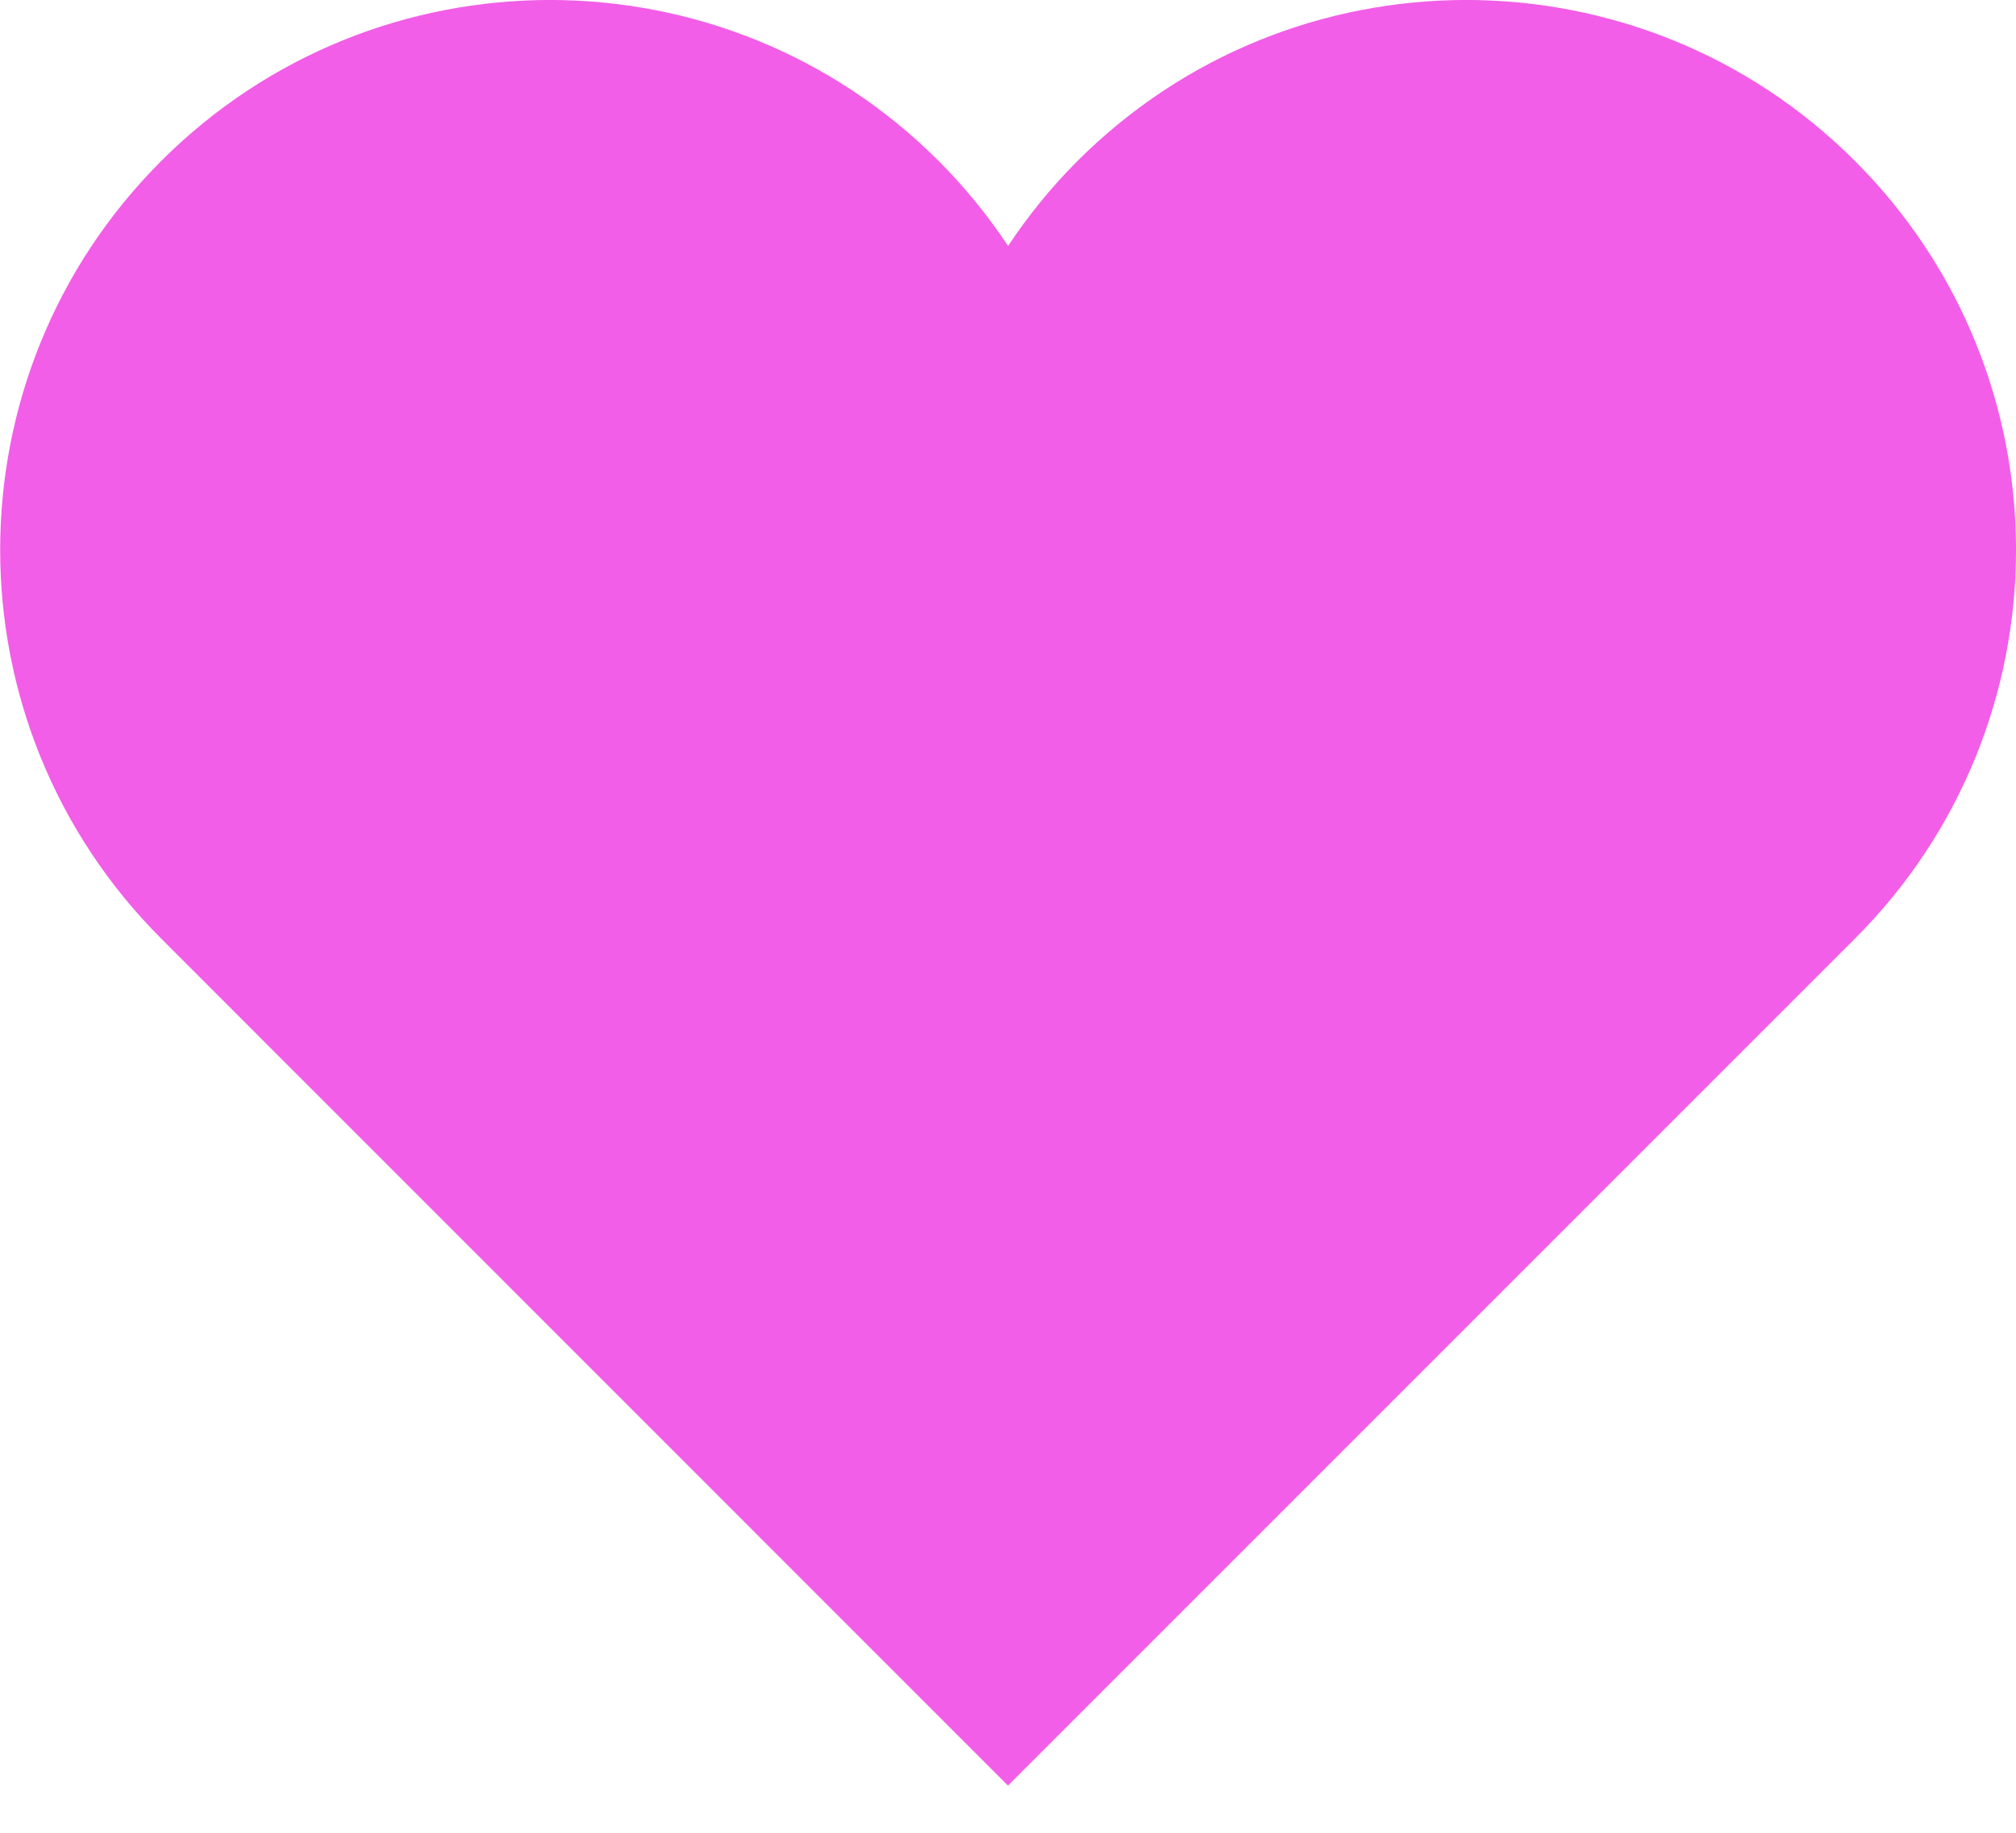 <?xml version="1.0" encoding="UTF-8"?>
<svg width="22px" height="20px" viewBox="0 0 22 20" version="1.1" xmlns="http://www.w3.org/2000/svg" xmlns:xlink="http://www.w3.org/1999/xlink">
    <!-- Generator: Sketch 51 (57462) - http://www.bohemiancoding.com/sketch -->
    <title>heart</title>
    <desc>Created with Sketch.</desc>
    <defs></defs>
    <g id="Page-1" stroke="none" stroke-width="1" fill="none" fill-rule="evenodd">
        <g id="heart" fill="#F25EE7">
            <path d="M20.243,1.757 C17.9,-0.586 14.101,-0.586 11.758,1.757 C11.469,2.046 11.218,2.357 11.001,2.684 C10.784,2.357 10.532,2.045 10.244,1.757 C7.901,-0.586 4.102,-0.586 1.759,1.757 C-0.584,4.1 -0.584,7.899 1.759,10.242 L11,19.485 L20.243,10.242 C22.586,7.899 22.586,4.1 20.243,1.757 Z" id="Shape"></path>
        </g>
    </g>
</svg>